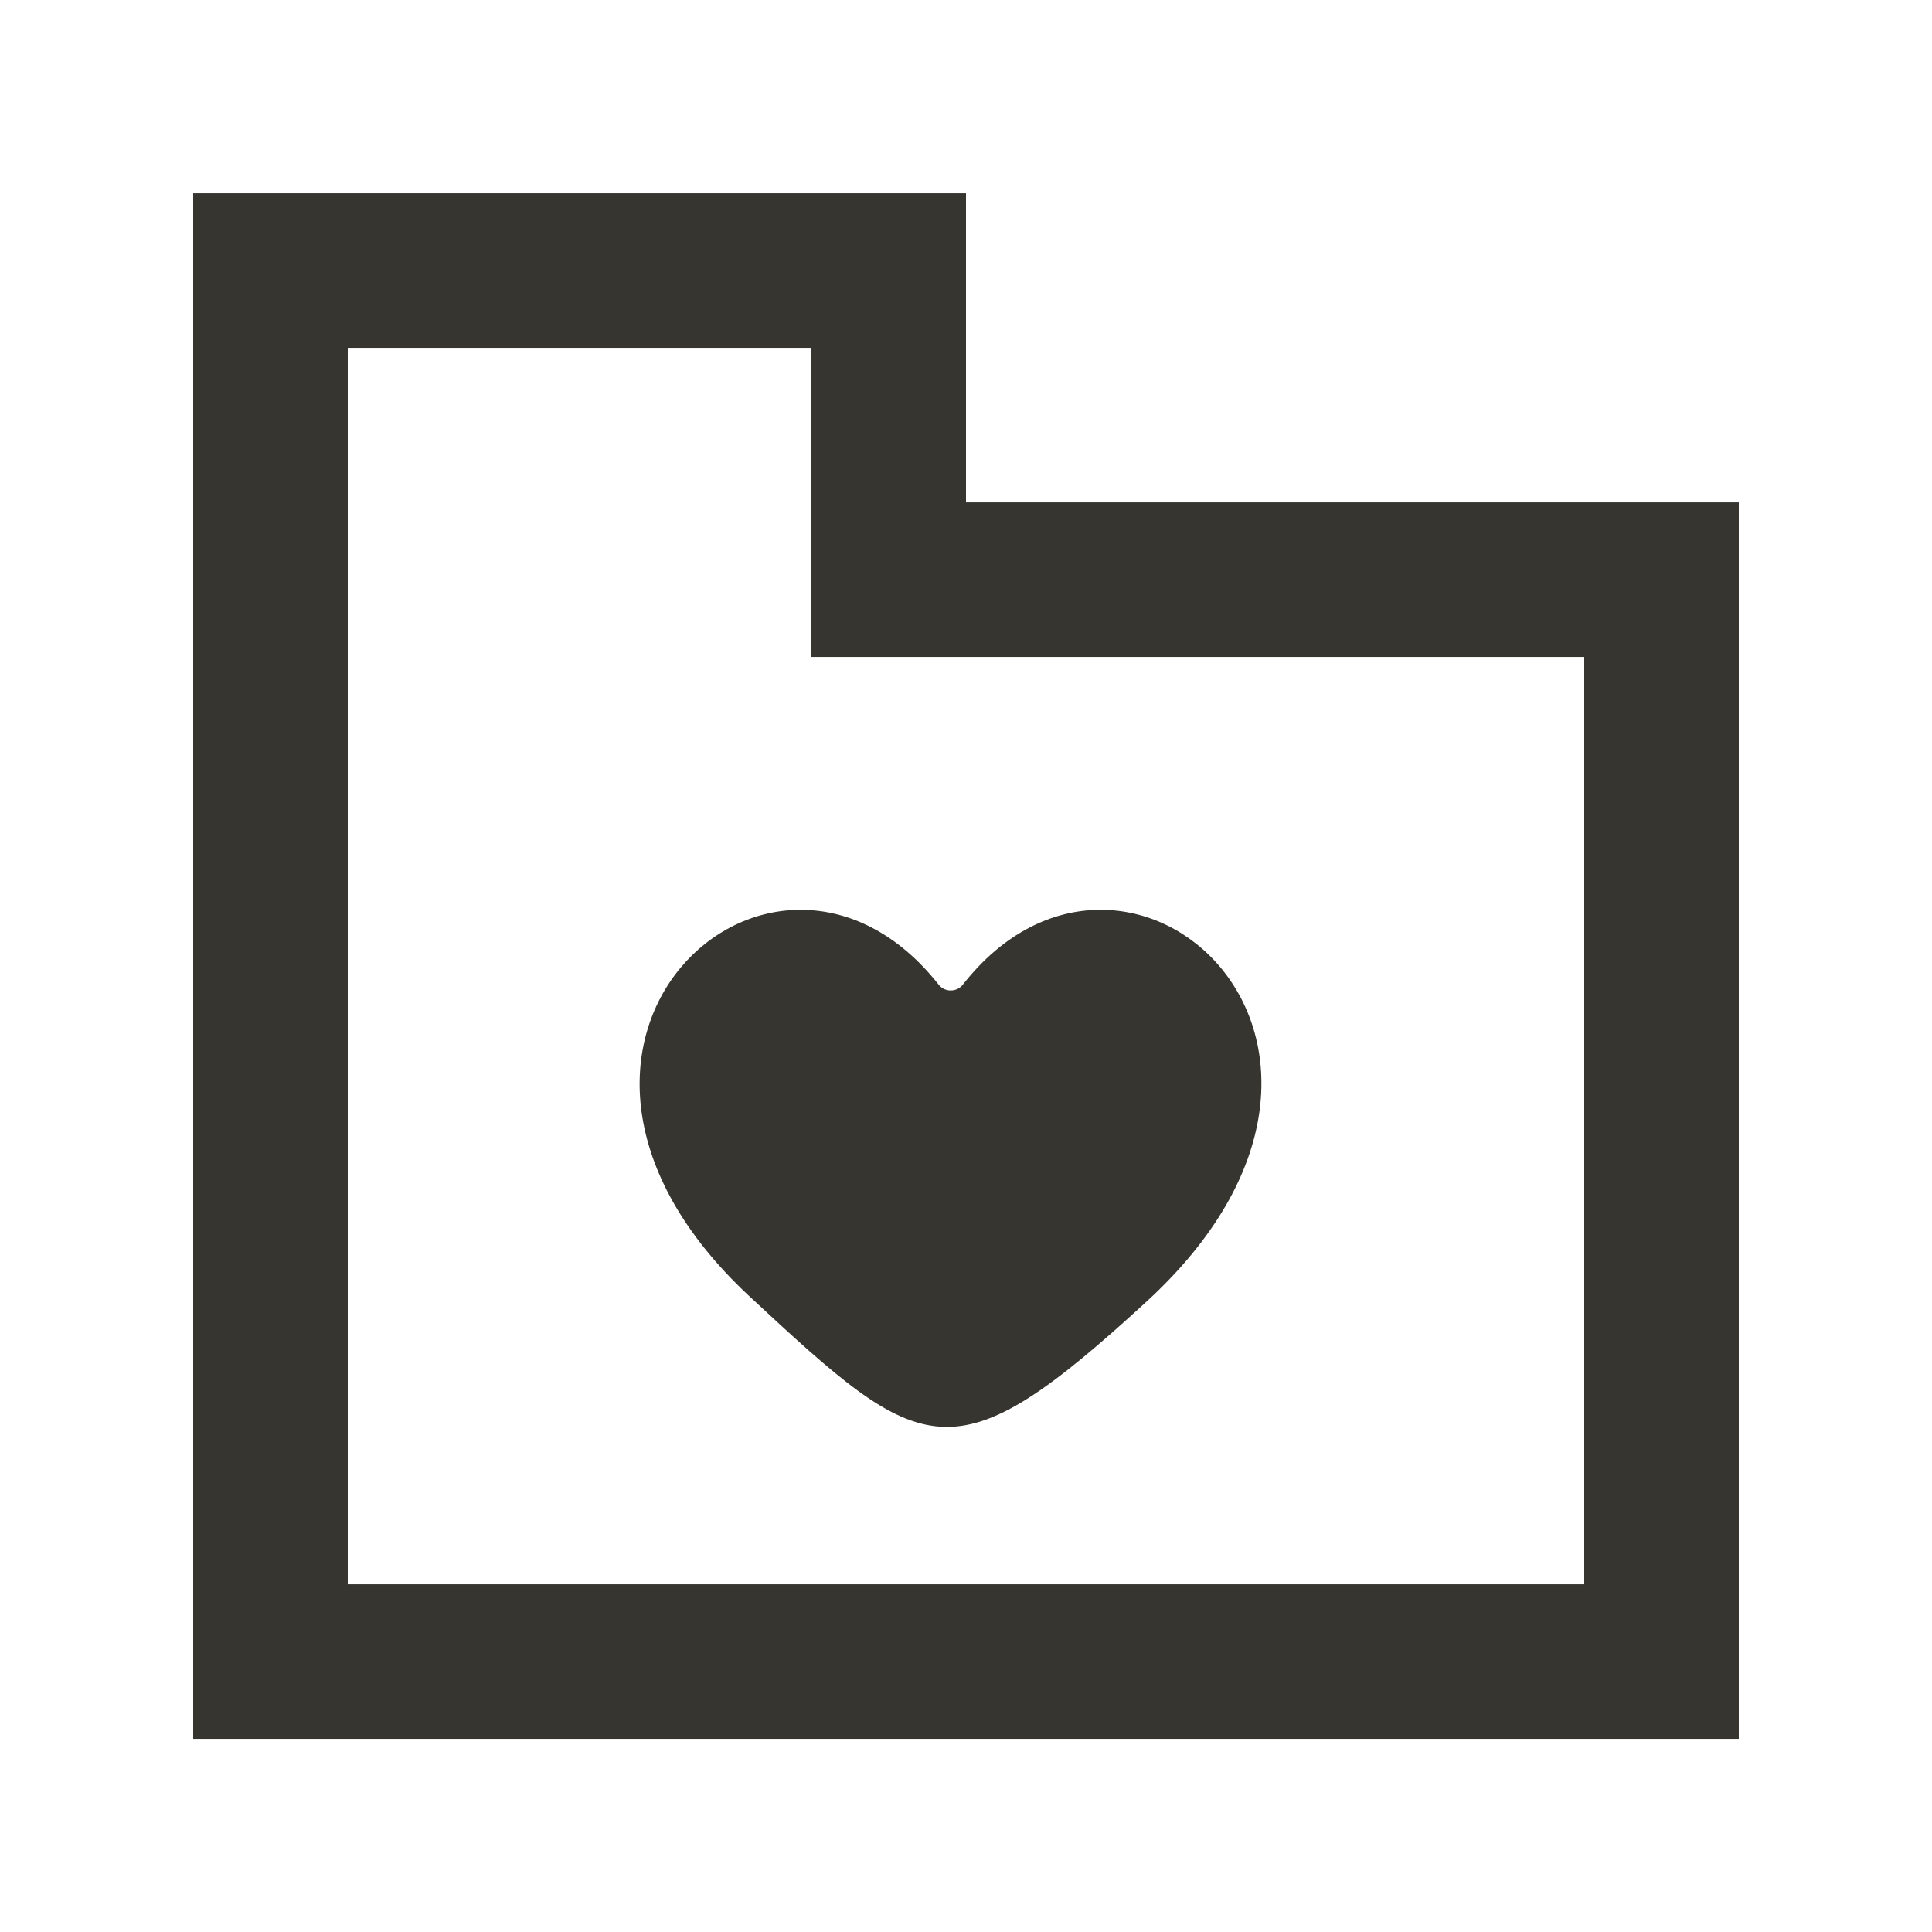 <!-- Generated by IcoMoon.io -->
<svg version="1.1" xmlns="http://www.w3.org/2000/svg" width="40" height="40" viewBox="0 0 40 40">
<title>mp-directory_love_favorite-1</title>
<path fill="#37352f" d="M19.438 20.39c0.125 0.158 0.373 0.154 0.496-0.003 3.392-4.331 9.608 1.238 3.8 6.565-4.014 3.685-4.6 3.25-8.211-0.107-5.622-5.226 0.502-10.786 3.915-6.454v0zM32.8 32.801h-25.6v-25.6h9.6v6.4h16v19.2zM20 10.401v-6.4h-16v32h32v-25.6h-16z"></path>
</svg>
